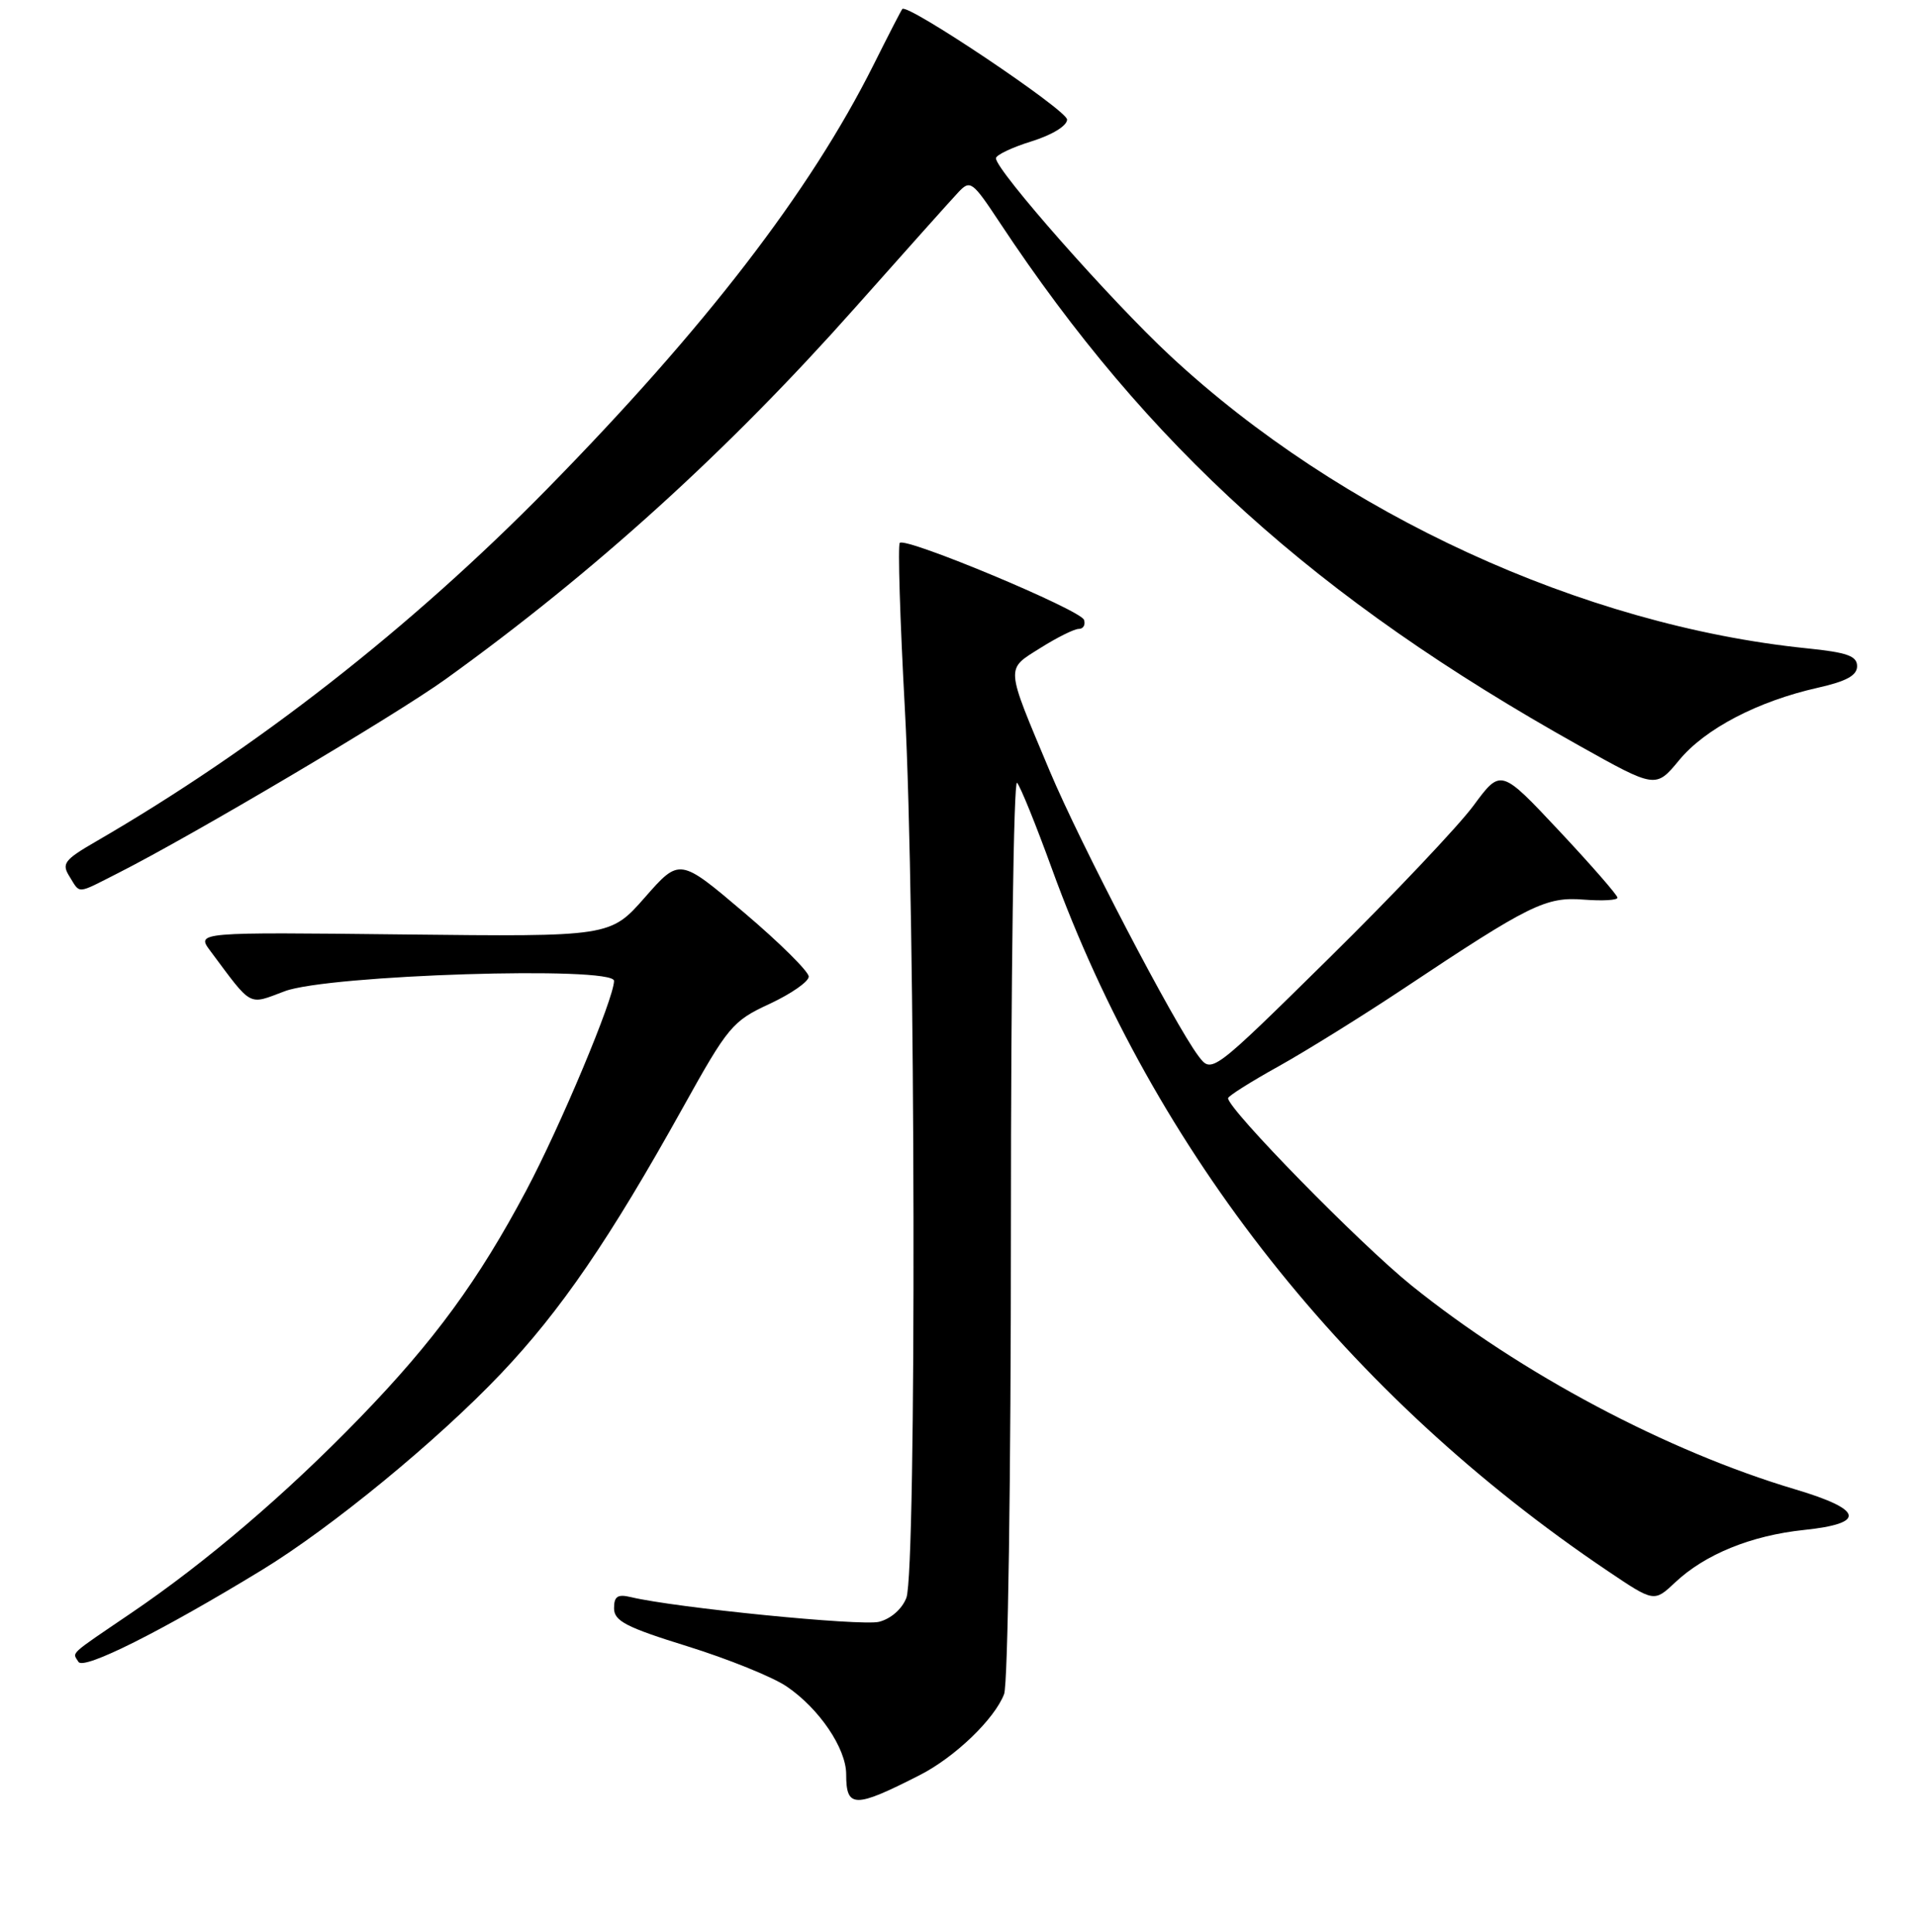 <?xml version="1.0" encoding="UTF-8" standalone="no"?>
<!DOCTYPE svg PUBLIC "-//W3C//DTD SVG 1.1//EN" "http://www.w3.org/Graphics/SVG/1.1/DTD/svg11.dtd" >
<svg xmlns="http://www.w3.org/2000/svg" xmlns:xlink="http://www.w3.org/1999/xlink" version="1.1" viewBox="0 0 256 258">
 <g >
 <path fill="currentColor"
d=" M 122.85 237.08 C 127.53 234.69 132.82 229.60 134.09 226.27 C 134.60 224.92 135.00 197.58 135.00 163.73 C 135.00 130.66 135.37 104.03 135.82 104.55 C 136.28 105.07 138.36 110.22 140.46 116.00 C 154.18 153.83 179.99 186.46 214.70 209.83 C 220.89 214.00 220.89 214.00 223.70 211.36 C 227.69 207.60 233.86 205.09 240.91 204.35 C 249.25 203.48 248.85 201.64 239.75 198.93 C 222.57 193.81 203.14 183.49 188.50 171.70 C 181.61 166.15 164.00 148.16 164.00 146.68 C 164.00 146.40 167.04 144.48 170.75 142.42 C 174.46 140.35 182.00 135.66 187.50 132.00 C 204.28 120.82 206.44 119.75 211.51 120.16 C 213.98 120.35 216.00 120.24 216.00 119.90 C 216.00 119.56 212.49 115.54 208.21 110.97 C 200.42 102.66 200.42 102.66 196.79 107.58 C 194.80 110.29 186.12 119.46 177.50 127.96 C 161.82 143.41 161.82 143.41 160.04 141.05 C 156.84 136.80 144.28 112.73 140.19 103.00 C 134.21 88.75 134.26 89.49 138.93 86.55 C 141.15 85.15 143.46 84.00 144.06 84.00 C 144.67 84.00 144.98 83.45 144.76 82.79 C 144.32 81.46 120.96 71.71 120.16 72.51 C 119.88 72.78 120.19 82.79 120.84 94.75 C 122.27 121.04 122.41 209.78 121.04 213.41 C 120.46 214.91 118.97 216.22 117.38 216.62 C 115.01 217.21 90.16 214.74 84.25 213.32 C 82.48 212.90 82.00 213.21 82.00 214.81 C 82.00 216.51 83.62 217.35 91.81 219.89 C 97.20 221.57 103.15 223.97 105.03 225.24 C 109.37 228.17 113.00 233.51 113.00 236.98 C 113.00 241.53 114.11 241.54 122.85 237.08 Z  M 34.99 209.69 C 44.26 204.03 58.40 192.42 66.87 183.50 C 74.88 175.07 81.43 165.49 91.16 148.00 C 97.24 137.06 97.81 136.38 102.78 134.08 C 105.65 132.74 108.00 131.11 108.00 130.44 C 108.00 129.77 104.12 125.92 99.38 121.90 C 90.76 114.58 90.76 114.58 86.13 119.85 C 81.50 125.12 81.50 125.12 53.86 124.81 C 26.22 124.50 26.22 124.50 28.08 127.00 C 33.76 134.62 33.07 134.25 38.03 132.39 C 43.88 130.20 82.00 129.00 82.00 131.01 C 82.00 133.32 74.83 150.44 70.28 159.00 C 63.90 171.02 57.94 179.16 48.07 189.35 C 38.21 199.53 27.54 208.65 17.50 215.46 C 9.03 221.22 9.66 220.63 10.48 221.97 C 11.17 223.09 21.53 217.90 34.99 209.69 Z  M 15.78 116.61 C 25.75 111.56 52.82 95.53 59.50 90.72 C 79.36 76.42 97.17 60.27 114.19 41.10 C 120.83 33.62 127.03 26.69 127.96 25.70 C 129.57 23.99 129.83 24.17 133.49 29.70 C 153.29 59.64 175.73 79.91 210.81 99.55 C 221.11 105.32 221.11 105.32 224.24 101.53 C 227.69 97.34 234.74 93.66 242.75 91.86 C 246.57 91.00 248.00 90.22 248.00 88.98 C 248.00 87.61 246.67 87.14 241.25 86.59 C 211.35 83.53 178.96 68.64 156.28 47.53 C 148.33 40.14 133.00 22.75 133.00 21.14 C 133.00 20.71 135.14 19.69 137.75 18.88 C 140.51 18.02 142.50 16.80 142.50 15.97 C 142.50 14.72 121.20 0.42 120.50 1.20 C 120.35 1.36 118.61 4.75 116.62 8.73 C 108.16 25.61 94.17 43.79 73.09 65.28 C 54.85 83.86 34.24 99.98 12.79 112.41 C 8.58 114.85 8.20 115.35 9.28 117.07 C 10.75 119.43 10.14 119.47 15.78 116.61 Z "/>
</g>
</svg>